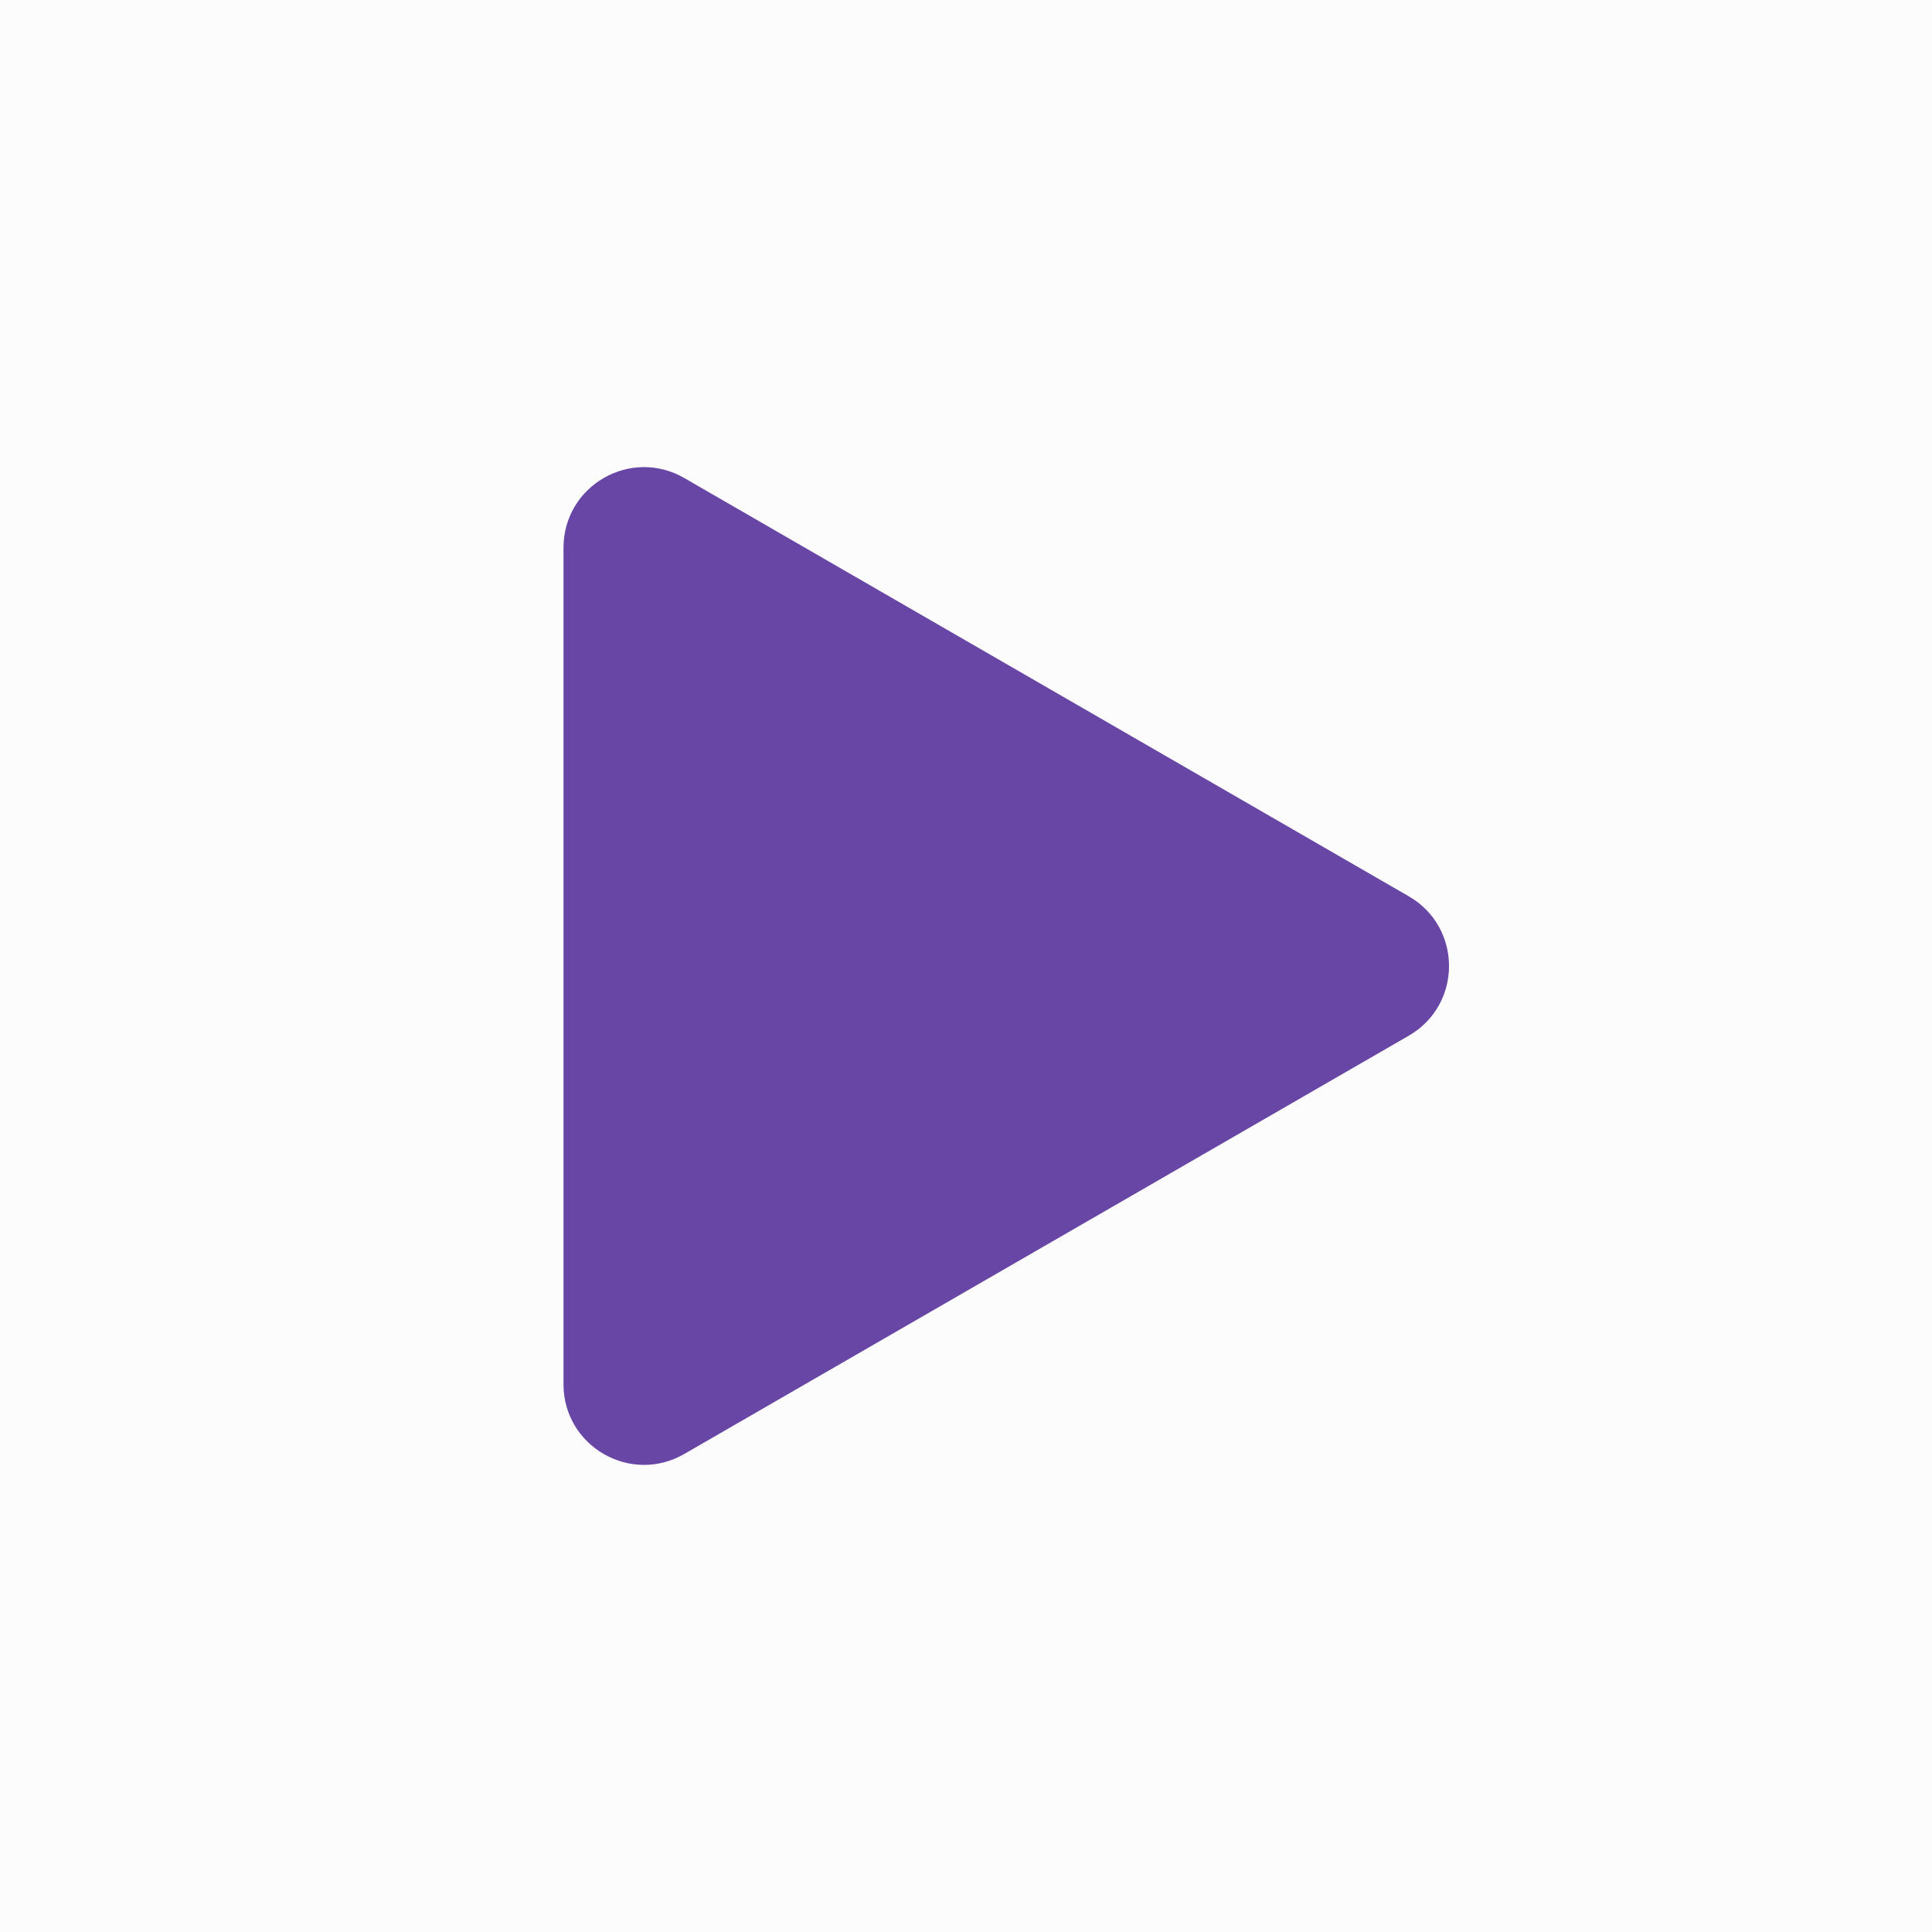 <svg width="24" height="24" viewBox="0 0 24 24" fill="none" xmlns="http://www.w3.org/2000/svg">
<rect x="0" y="0" width="24" height="24" fill="#333333" stroke="none"/>
<rect width="24" height="24" transform="matrix(-1 0 0 1 24 0)" fill="#FCFCFC"/>
<path d="M17.5 12.866C18.167 12.481 18.167 11.519 17.5 11.134L8.5 5.938C7.833 5.553 7 6.034 7 6.804L7 17.196C7 17.966 7.833 18.447 8.5 18.062L17.5 12.866Z" fill="#6746A6"/>
</svg>
